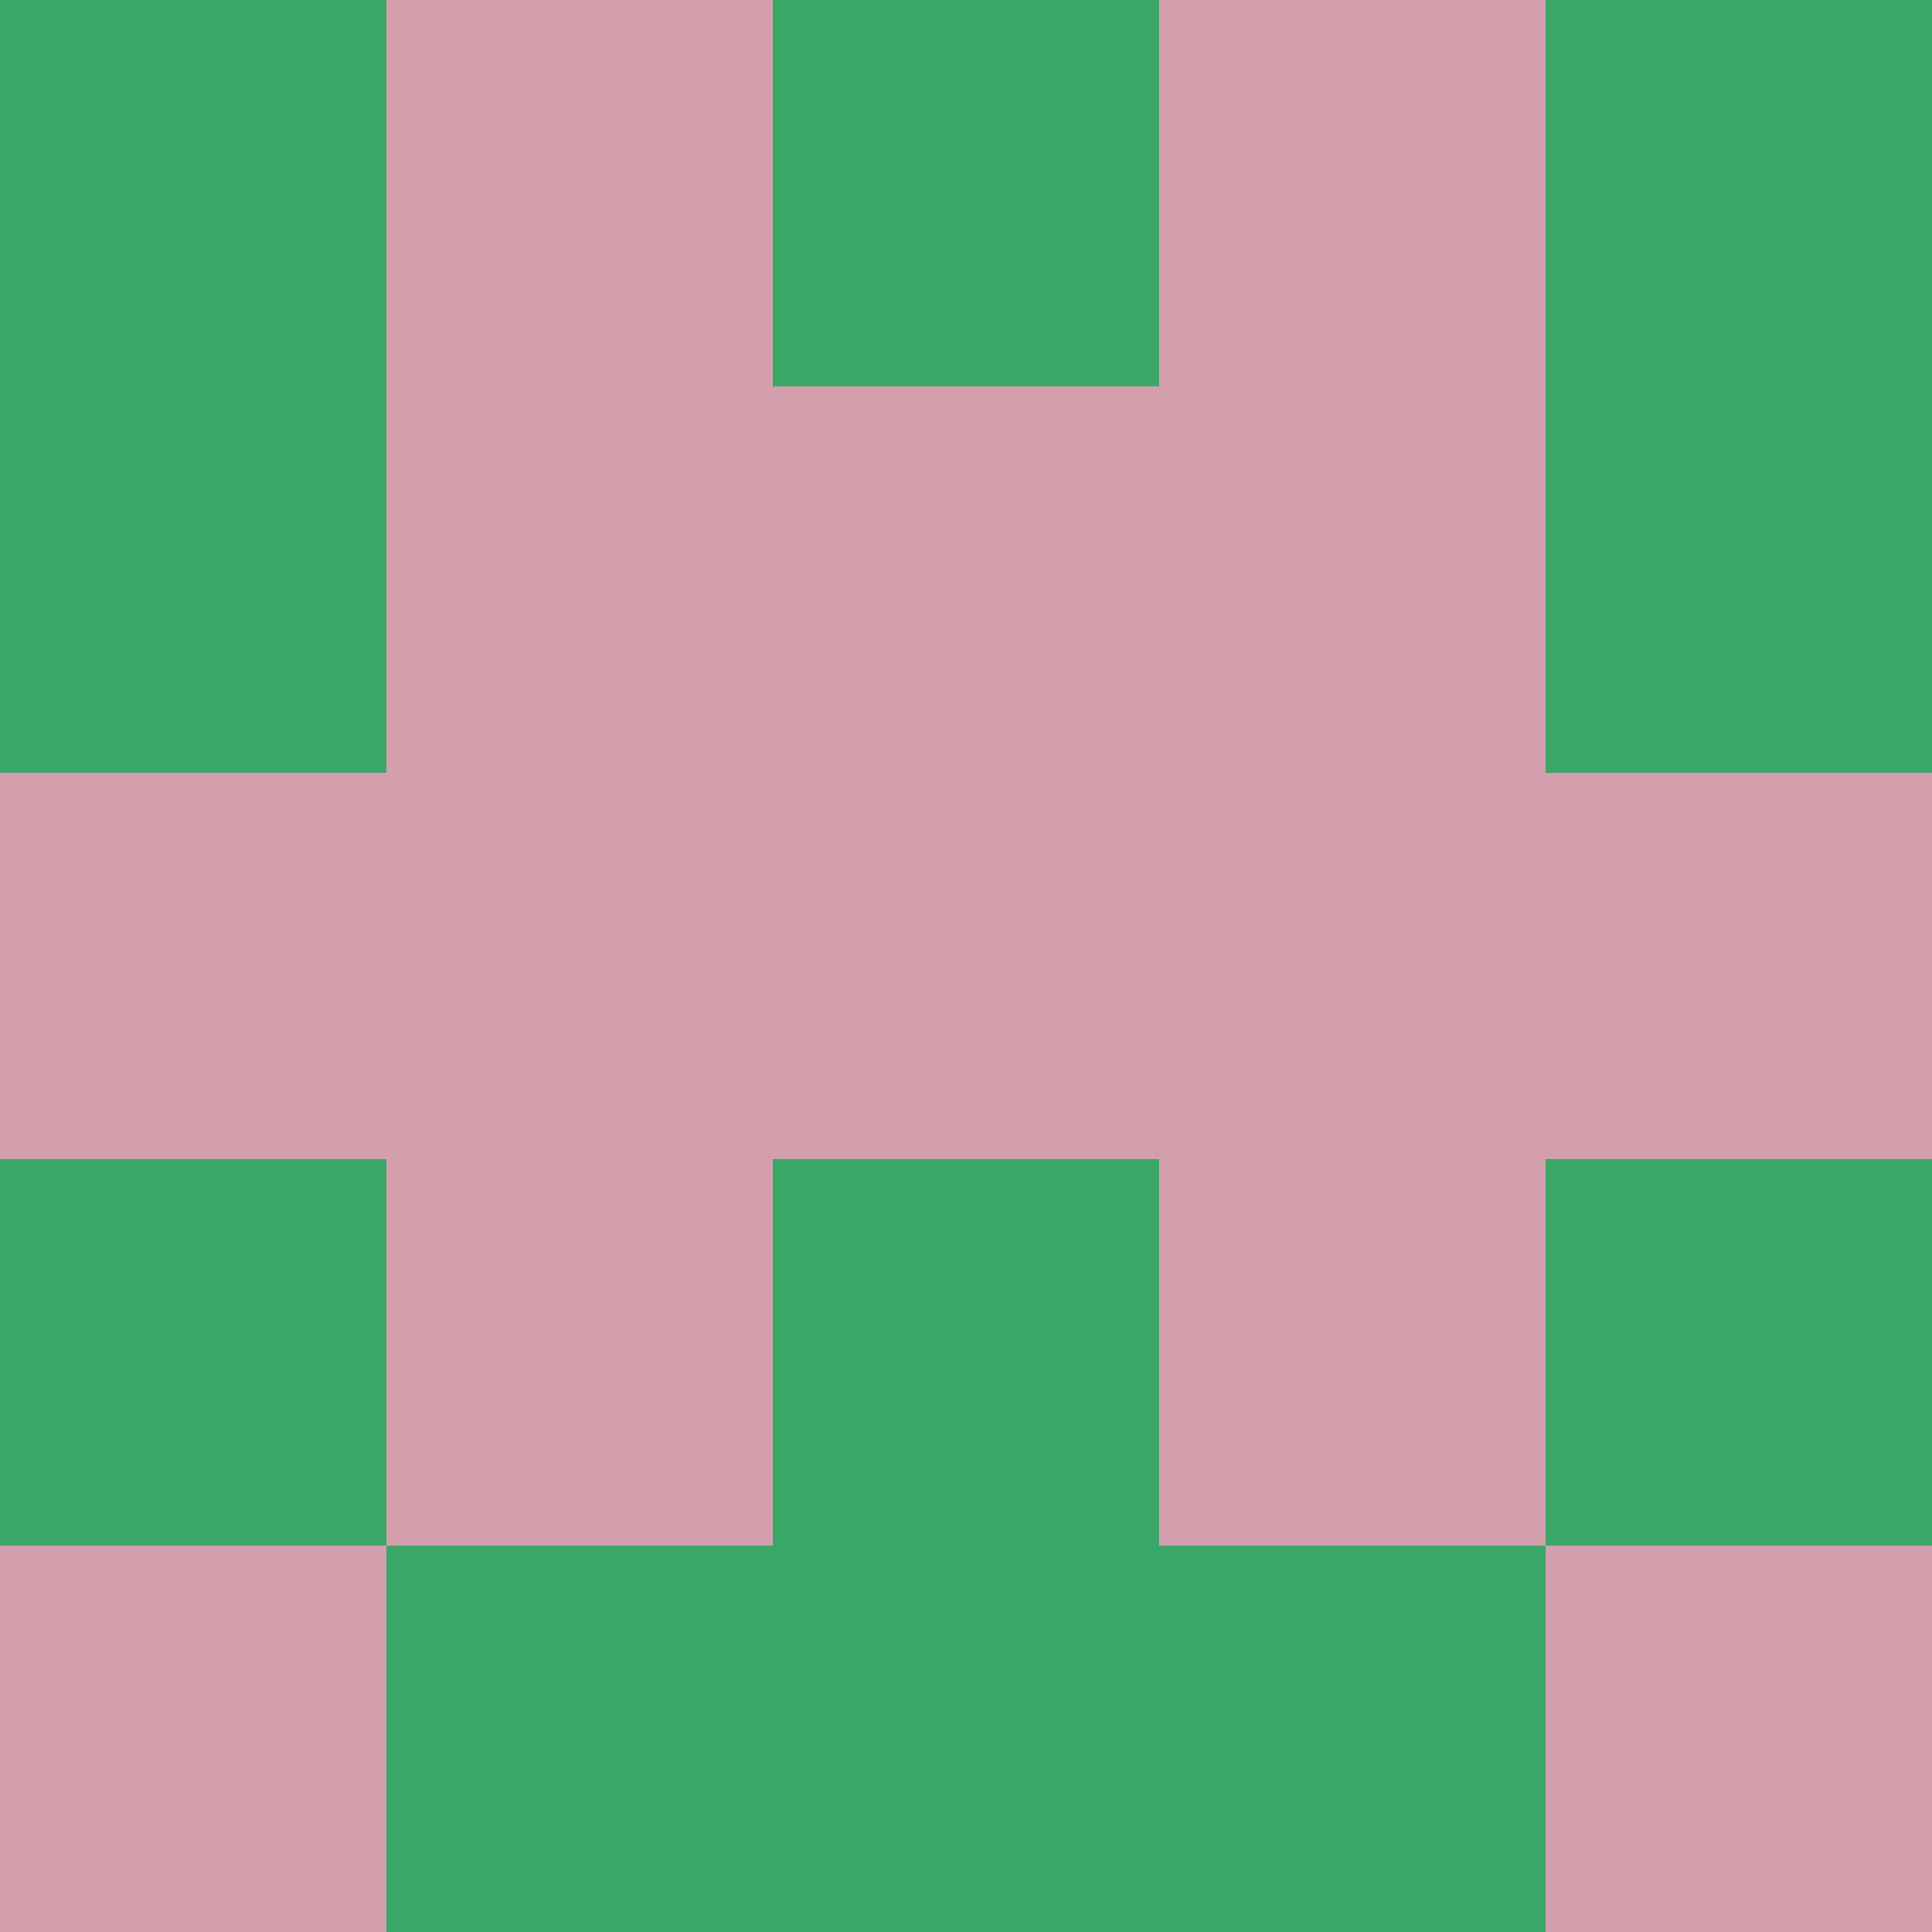 <?xml version="1.0" encoding="utf-8"?>
<!DOCTYPE svg PUBLIC "-//W3C//DTD SVG 20010904//EN"
        "http://www.w3.org/TR/2001/REC-SVG-20010904/DTD/svg10.dtd">

<svg viewBox="0 0 5 5"
     xmlns="http://www.w3.org/2000/svg"
     xmlns:xlink="http://www.w3.org/1999/xlink">

            <rect x ="0" y="0"
          width="1" height="1"
          fill="#39A768"></rect>
        <rect x ="4" y="0"
          width="1" height="1"
          fill="#39A768"></rect>
        <rect x ="1" y="0"
          width="1" height="1"
          fill="#D49FAD"></rect>
        <rect x ="3" y="0"
          width="1" height="1"
          fill="#D49FAD"></rect>
        <rect x ="2" y="0"
          width="1" height="1"
          fill="#39A768"></rect>
                <rect x ="0" y="1"
          width="1" height="1"
          fill="#39A768"></rect>
        <rect x ="4" y="1"
          width="1" height="1"
          fill="#39A768"></rect>
        <rect x ="1" y="1"
          width="1" height="1"
          fill="#D49FAD"></rect>
        <rect x ="3" y="1"
          width="1" height="1"
          fill="#D49FAD"></rect>
        <rect x ="2" y="1"
          width="1" height="1"
          fill="#D49FAD"></rect>
                <rect x ="0" y="2"
          width="1" height="1"
          fill="#D49FAD"></rect>
        <rect x ="4" y="2"
          width="1" height="1"
          fill="#D49FAD"></rect>
        <rect x ="1" y="2"
          width="1" height="1"
          fill="#D49FAD"></rect>
        <rect x ="3" y="2"
          width="1" height="1"
          fill="#D49FAD"></rect>
        <rect x ="2" y="2"
          width="1" height="1"
          fill="#D49FAD"></rect>
                <rect x ="0" y="3"
          width="1" height="1"
          fill="#39A768"></rect>
        <rect x ="4" y="3"
          width="1" height="1"
          fill="#39A768"></rect>
        <rect x ="1" y="3"
          width="1" height="1"
          fill="#D49FAD"></rect>
        <rect x ="3" y="3"
          width="1" height="1"
          fill="#D49FAD"></rect>
        <rect x ="2" y="3"
          width="1" height="1"
          fill="#39A768"></rect>
                <rect x ="0" y="4"
          width="1" height="1"
          fill="#D49FAD"></rect>
        <rect x ="4" y="4"
          width="1" height="1"
          fill="#D49FAD"></rect>
        <rect x ="1" y="4"
          width="1" height="1"
          fill="#39A768"></rect>
        <rect x ="3" y="4"
          width="1" height="1"
          fill="#39A768"></rect>
        <rect x ="2" y="4"
          width="1" height="1"
          fill="#39A768"></rect>
        </svg>

